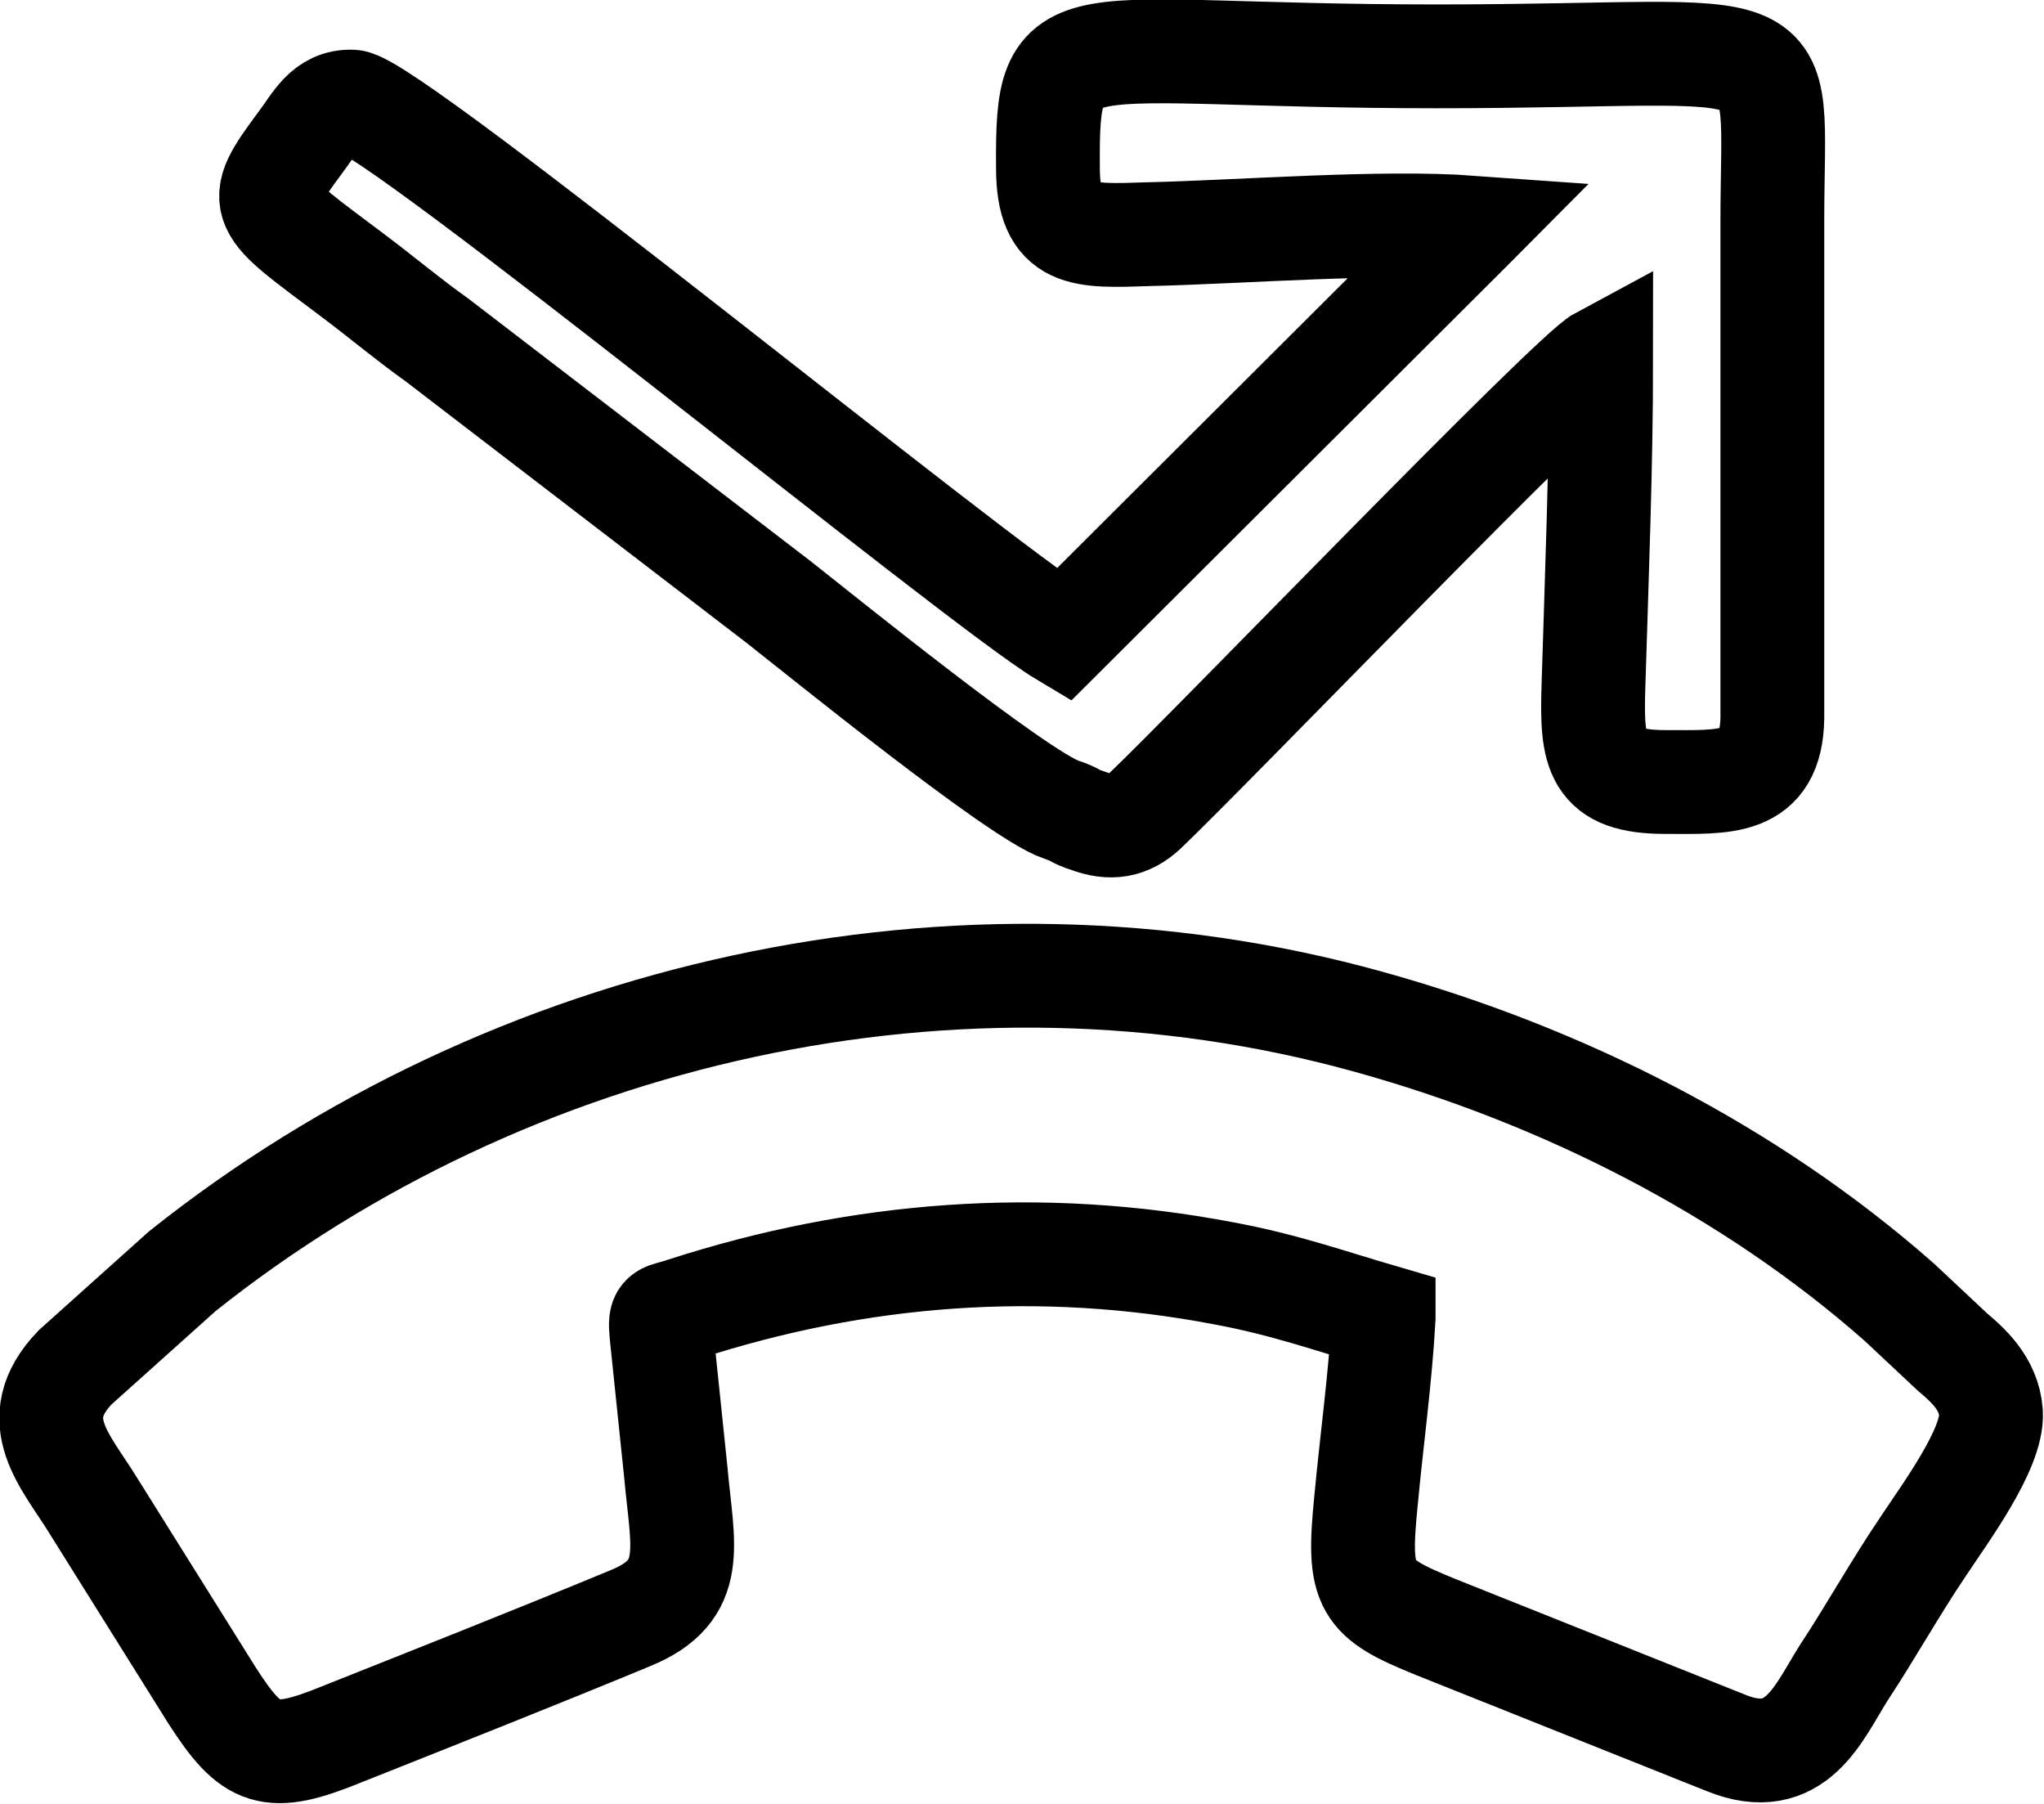 <?xml version="1.0" encoding="UTF-8"?>
<!DOCTYPE svg PUBLIC "-//W3C//DTD SVG 1.0//EN" "http://www.w3.org/TR/2001/REC-SVG-20010904/DTD/svg10.dtd">
<!-- Creator: CorelDRAW 2018 (64-Bit) -->
<svg xmlns="http://www.w3.org/2000/svg" xml:space="preserve" width="1.053in" height="0.929in" version="1.0" style="shape-rendering:geometricPrecision; text-rendering:geometricPrecision; image-rendering:optimizeQuality; fill-rule:evenodd; clip-rule:evenodd"
viewBox="0 0 18.51 16.33"
 xmlns:xlink="http://www.w3.org/1999/xlink">
 <defs>
  <style type="text/css">
   <![CDATA[
    .str0 {stroke:black;stroke-width:0.94;stroke-miterlimit:2.613}
    .fil0 {fill:none}
   ]]>
  </style>
 </defs>
 <g id="Layer_x0020_1">
  <path class="fil0 str0" d="M12.53 11.93c-0.03,0.55 -0.11,1.12 -0.16,1.66 -0.08,0.79 -0.01,0.88 0.63,1.14 0.88,0.35 1.75,0.7 2.63,1.05 0.64,0.26 0.84,-0.28 1.07,-0.64 0.25,-0.38 0.46,-0.76 0.71,-1.13 0.19,-0.29 0.64,-0.89 0.62,-1.22 -0.02,-0.27 -0.22,-0.44 -0.35,-0.55l-0.48 -0.45c-1.35,-1.19 -3.04,-2.05 -4.81,-2.54 -3.71,-1.03 -7.78,-0.1 -10.74,2.26l-0.97 0.87c-0.46,0.48 -0.08,0.85 0.17,1.26l1.07 1.71c0.36,0.56 0.52,0.62 1.18,0.35 0.88,-0.35 1.74,-0.69 2.61,-1.05 0.61,-0.25 0.47,-0.65 0.41,-1.32l-0.13 -1.25c-0.02,-0.21 0.01,-0.16 0.21,-0.23 1.58,-0.51 3.22,-0.64 4.89,-0.32 0.54,0.1 0.96,0.25 1.44,0.39zm0.79 -9.86l-3.69 3.68c-0.77,-0.46 -6.08,-4.81 -6.44,-4.83 -0.25,-0.01 -0.34,0.2 -0.47,0.37 -0.43,0.58 -0.38,0.56 0.47,1.2 0.28,0.21 0.49,0.39 0.77,0.59l3.09 2.37c0.37,0.29 2.17,1.75 2.56,1.88 0.15,0.05 0.11,0.06 0.24,0.1 0.21,0.08 0.37,0.05 0.52,-0.09 0.58,-0.55 3.85,-3.95 4.13,-4.1 0,0.98 -0.04,1.98 -0.07,2.97 -0.02,0.61 0.02,0.87 0.65,0.87 0.54,0 0.96,0.04 0.97,-0.58l-0 -4.5c0,-1.82 0.31,-1.49 -3.04,-1.49 -3.39,0 -3.53,-0.37 -3.52,1.01 0,0.64 0.31,0.62 0.91,0.6 0.86,-0.02 2.1,-0.12 2.93,-0.06z"/>
 </g>
</svg>
